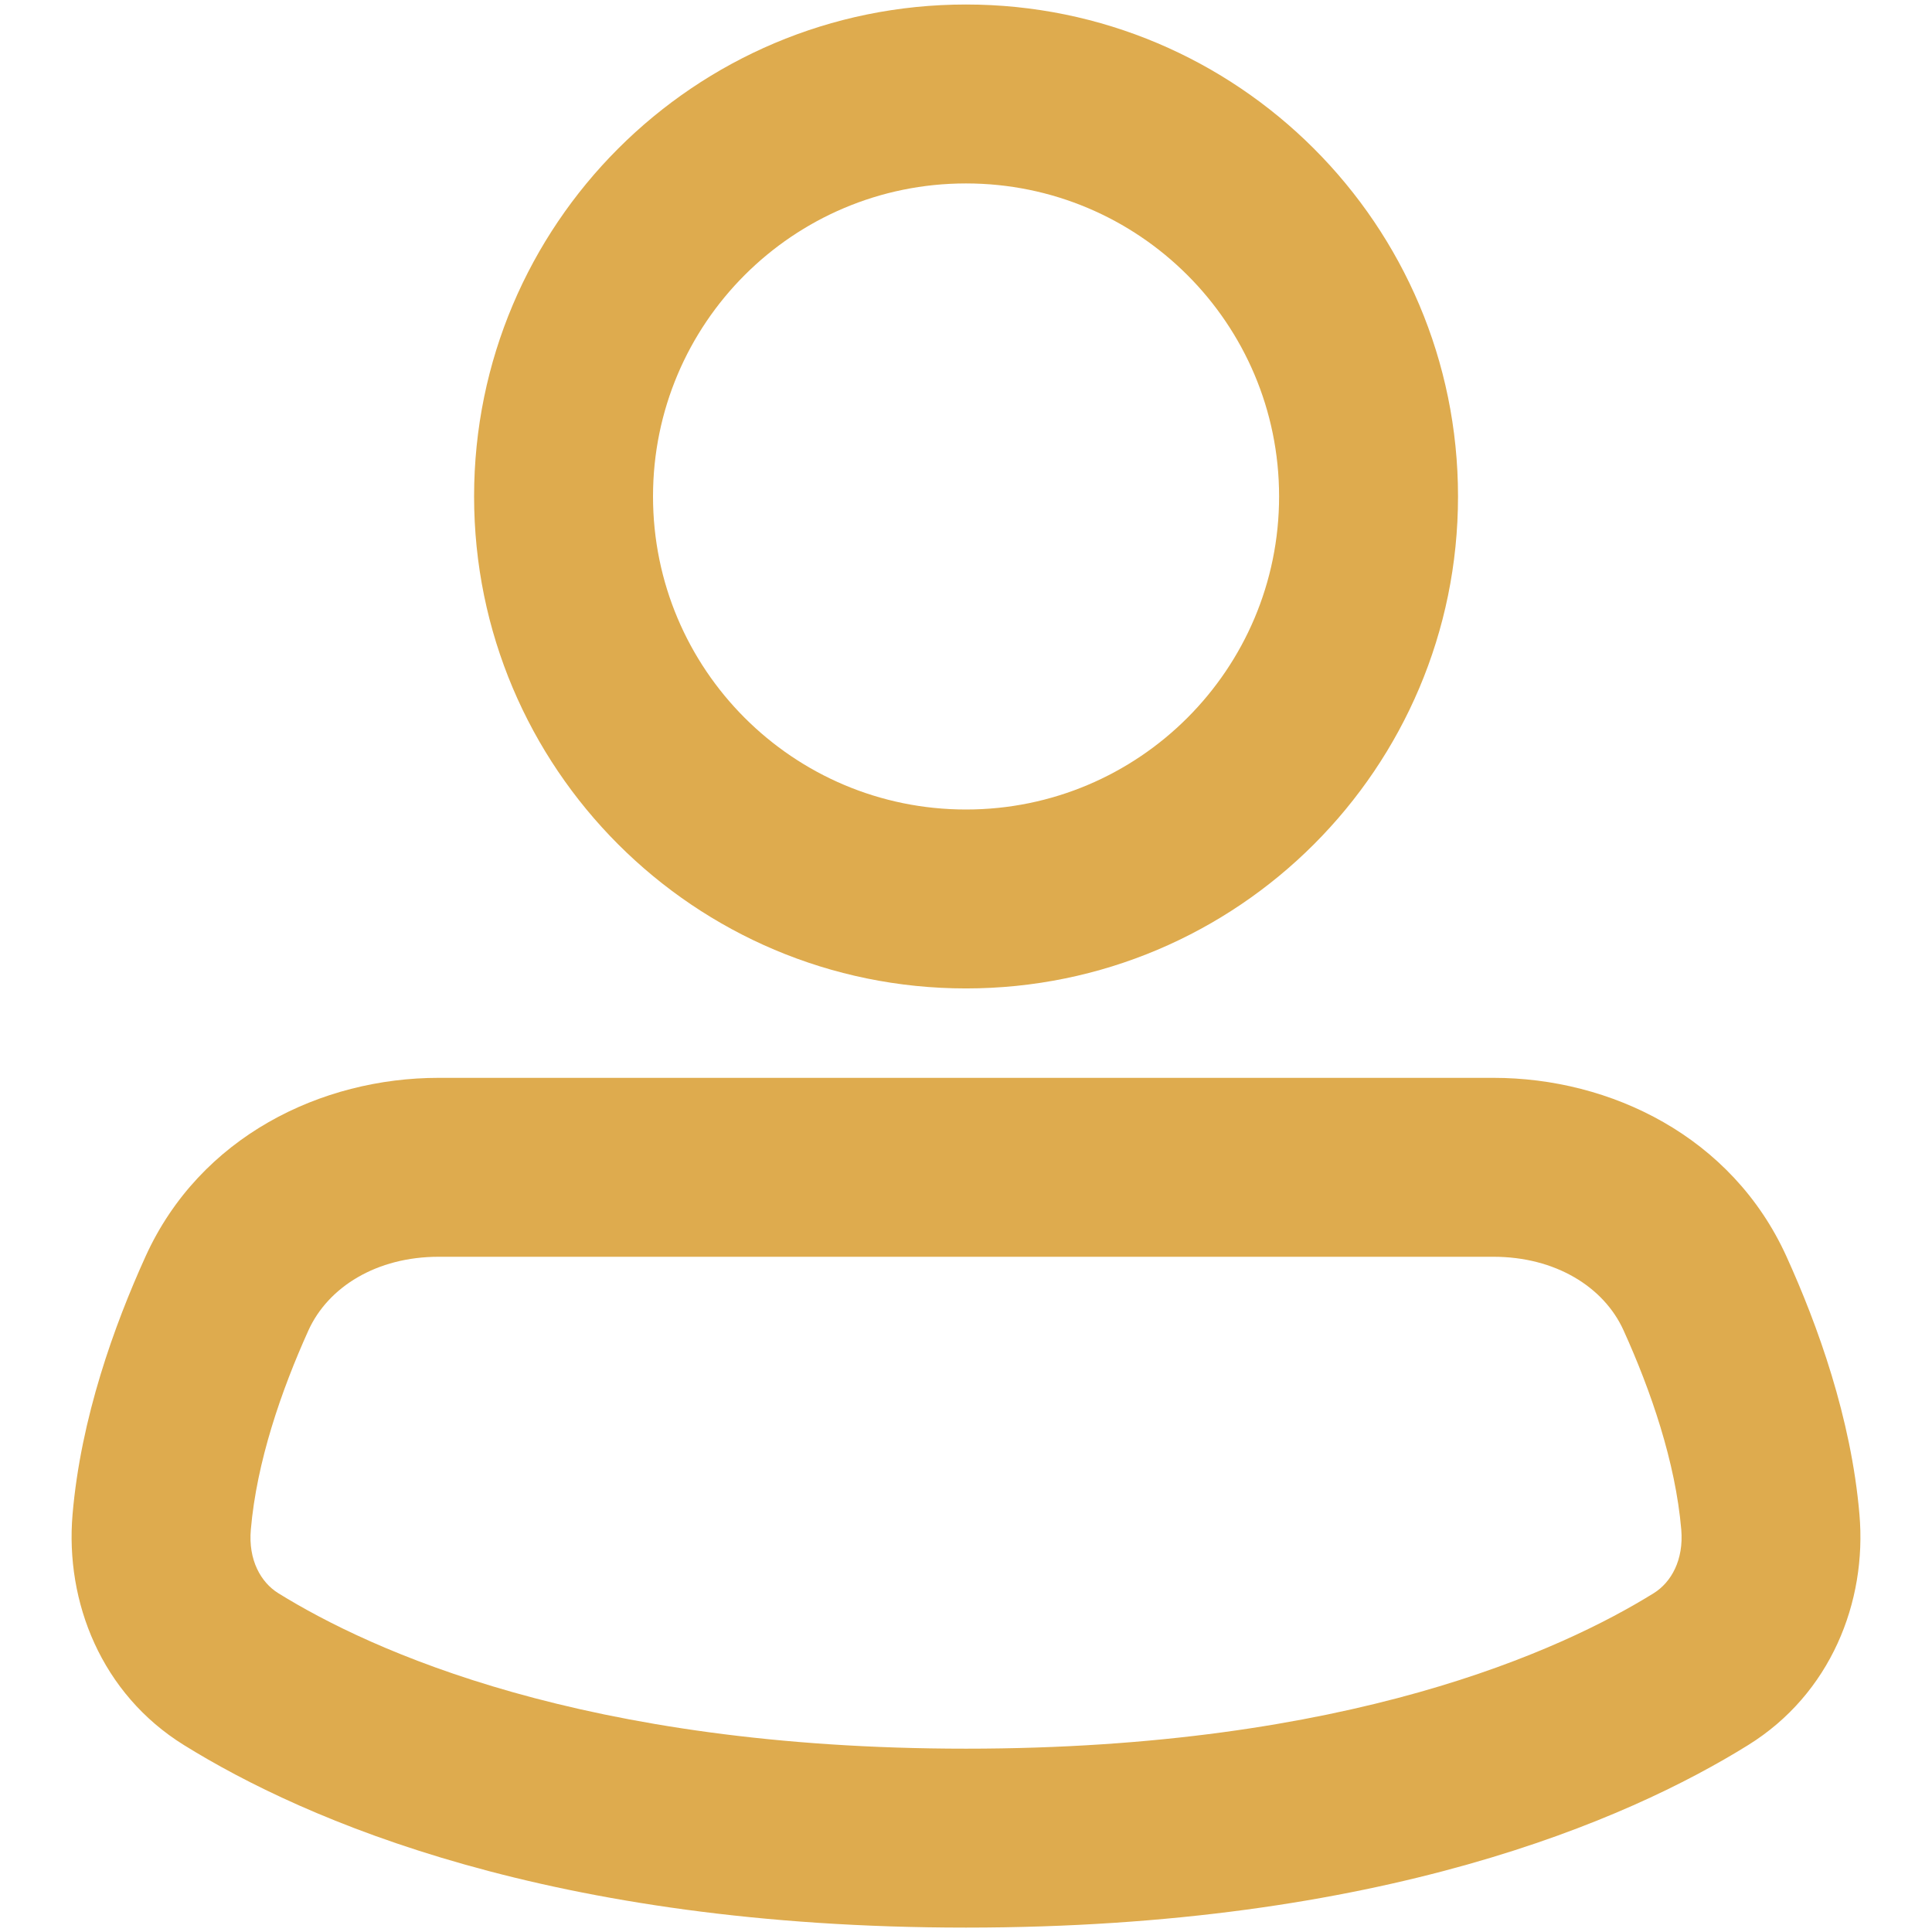 <svg width="18" height="18" viewBox="0 0 18 18" fill="none" xmlns="http://www.w3.org/2000/svg">
<path fill-rule="evenodd" clip-rule="evenodd" d="M9 1.709C7.389 1.709 6.084 3.014 6.084 4.625C6.084 6.236 7.389 7.542 9 7.542C10.611 7.542 11.917 6.236 11.917 4.625C11.917 3.014 10.611 1.709 9 1.709ZM4.417 4.625C4.417 2.094 6.469 0.042 9 0.042C11.531 0.042 13.584 2.094 13.584 4.625C13.584 7.157 11.531 9.209 9 9.209C6.469 9.209 4.417 7.157 4.417 4.625Z" fill="#DEAB4E"/>
<path fill-rule="evenodd" clip-rule="evenodd" d="M4.087 11.709C3.509 11.709 3.058 11.99 2.874 12.394C2.621 12.954 2.391 13.62 2.337 14.251C2.312 14.534 2.43 14.742 2.592 14.843C3.45 15.375 5.437 16.292 9 16.292C12.563 16.292 14.55 15.375 15.408 14.843C15.57 14.742 15.688 14.534 15.664 14.251C15.61 13.62 15.38 12.954 15.126 12.394C14.943 11.99 14.491 11.709 13.914 11.709H4.087ZM1.356 11.706C1.863 10.589 2.994 10.042 4.087 10.042H13.914C15.006 10.042 16.137 10.589 16.644 11.706C16.935 12.347 17.247 13.21 17.324 14.109C17.395 14.927 17.054 15.782 16.288 16.258C15.16 16.959 12.867 17.959 9 17.959C5.134 17.959 2.841 16.959 1.713 16.258C0.946 15.782 0.606 14.927 0.676 14.109C0.753 13.21 1.065 12.347 1.356 11.706Z" fill="#DEAB4E"/>
</svg>
